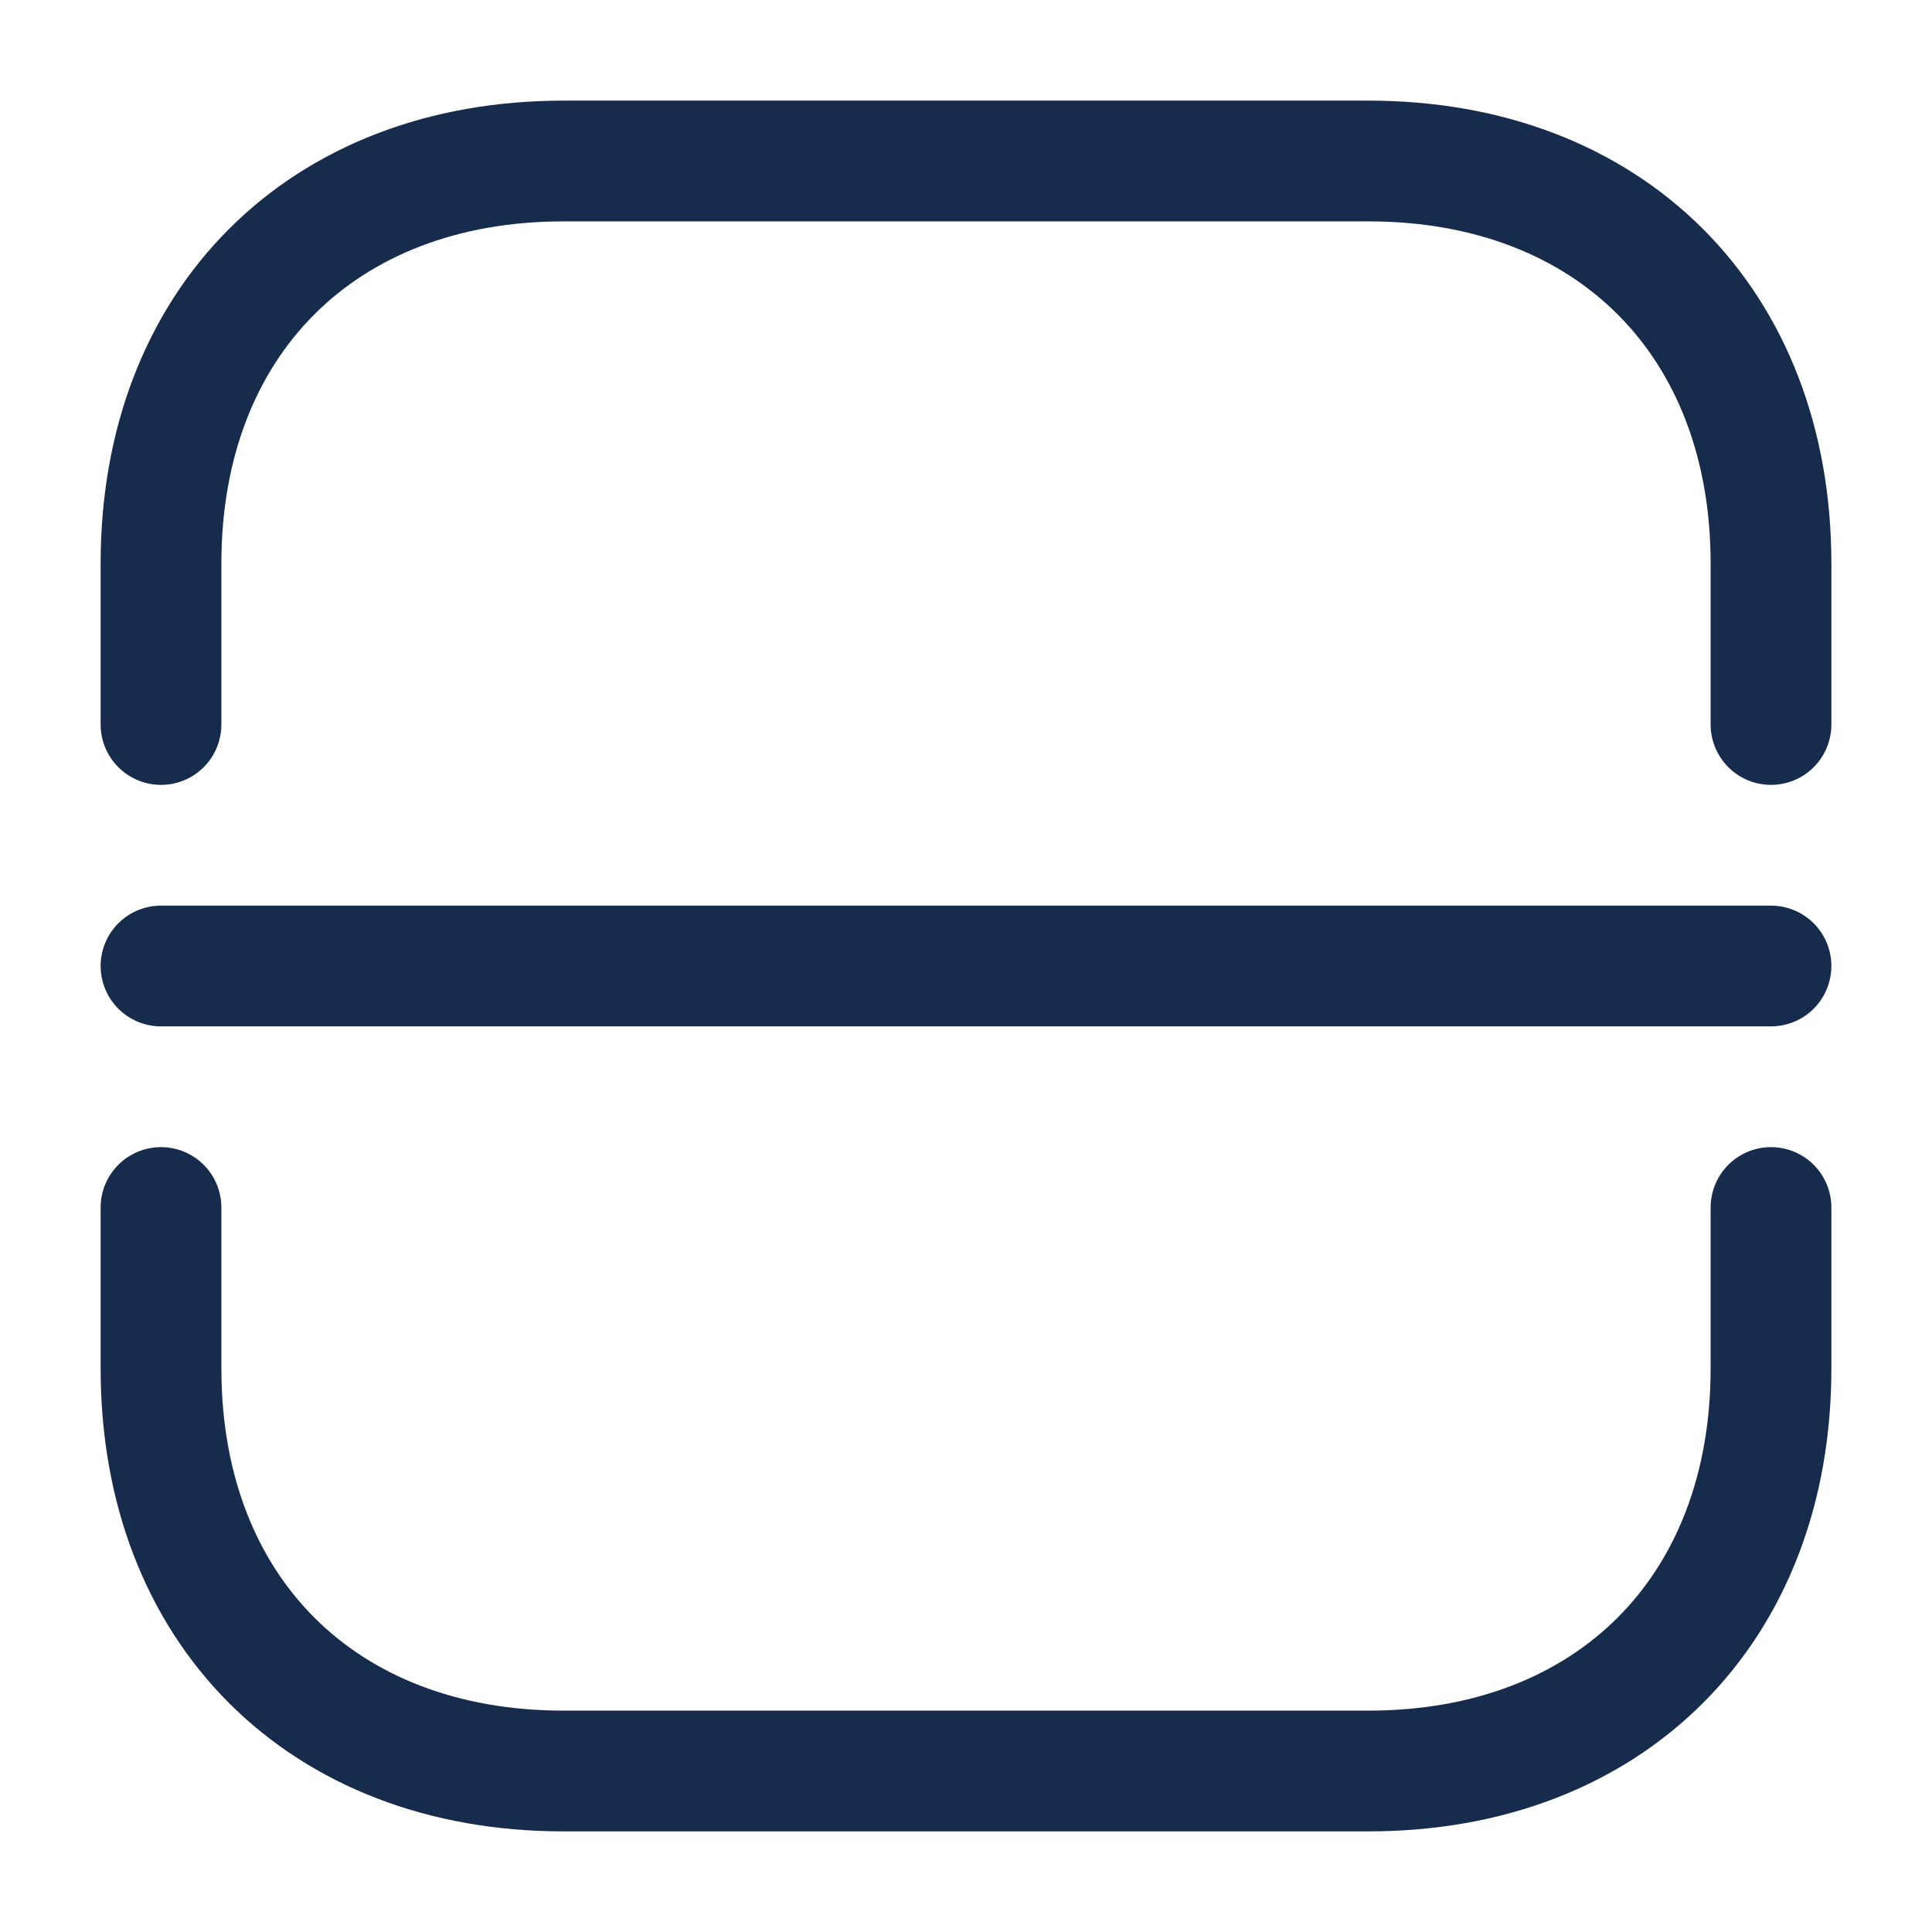 <svg width="24" height="24" viewBox="0 0 24 24" fill="none" xmlns="http://www.w3.org/2000/svg">
<path d="M2 9V7C2 4 4 2 7 2H17C20 2 22 4 22 7V9" stroke="#172B4D" stroke-width="1.5" stroke-miterlimit="10" stroke-linecap="round" stroke-linejoin="round"/>
<path d="M2 15V17C2 20 4 22 7 22H17C20 22 22 20 22 17V15" stroke="#172B4D" stroke-width="1.5" stroke-miterlimit="10" stroke-linecap="round" stroke-linejoin="round"/>
<path d="M2 12H22" stroke="#172B4D" stroke-width="1.5" stroke-miterlimit="10" stroke-linecap="round" stroke-linejoin="round"/>
</svg>
